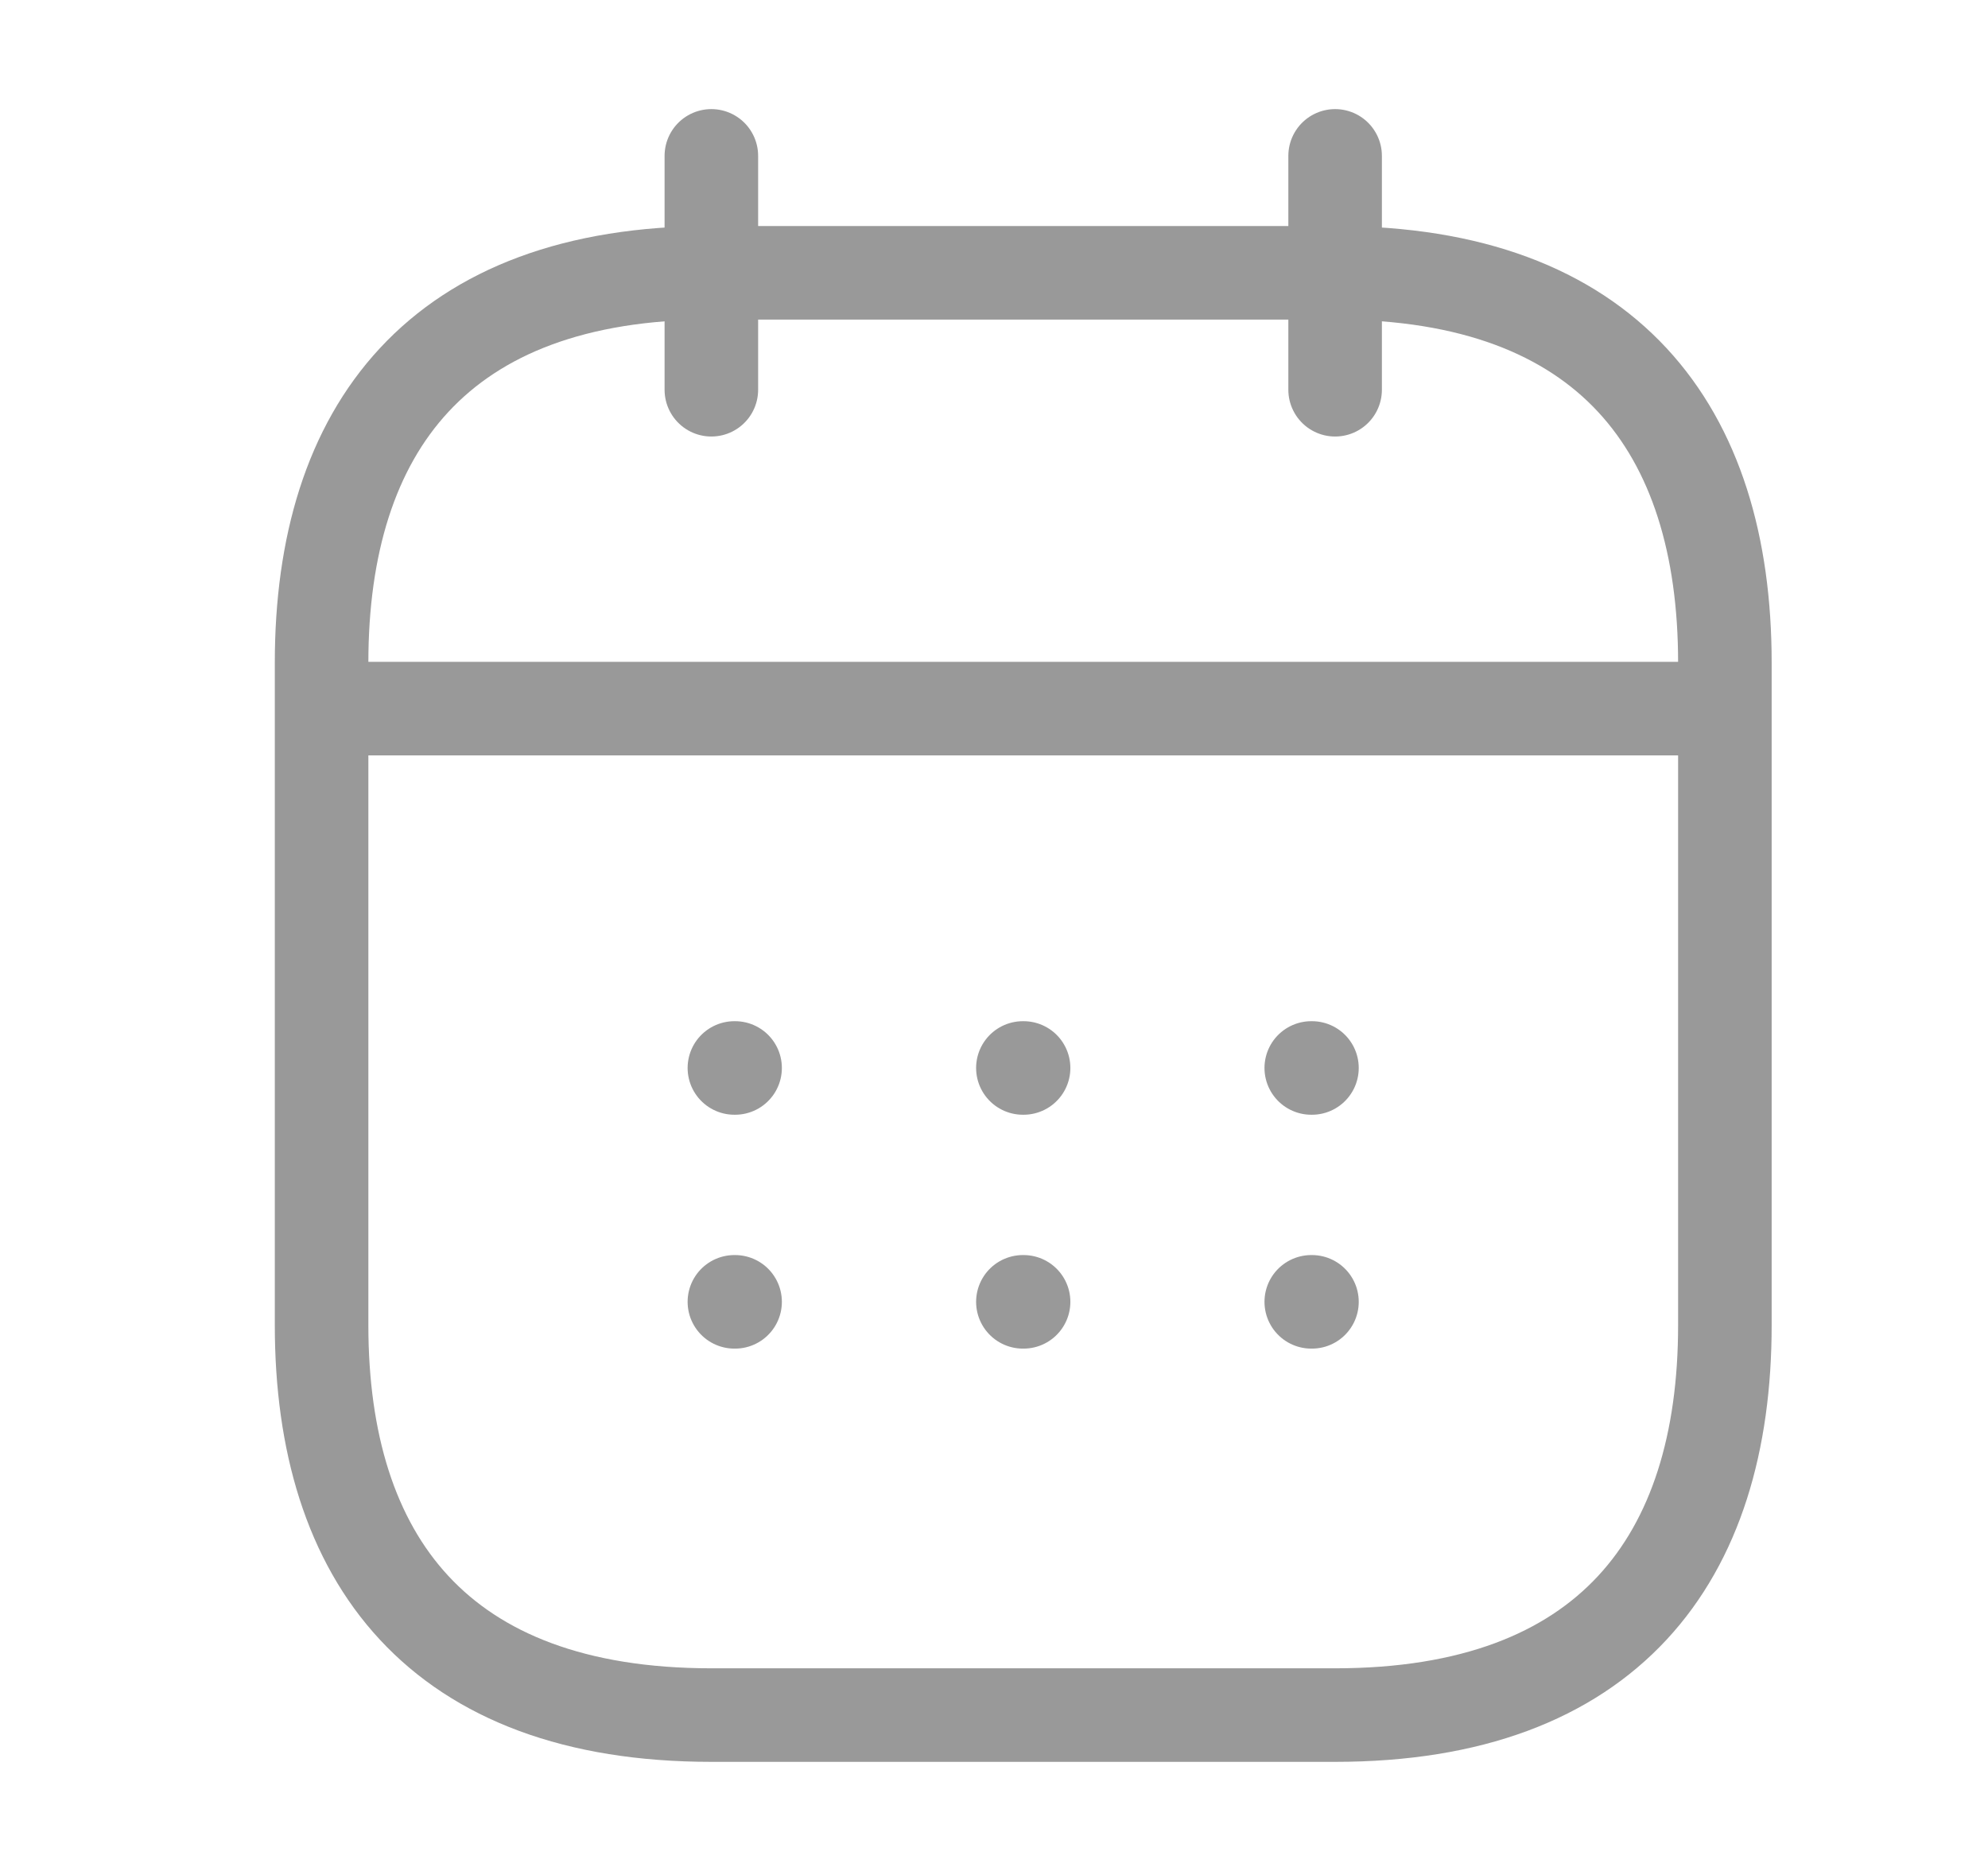 <svg width="17" height="16" viewBox="0 0 17 16" fill="none" xmlns="http://www.w3.org/2000/svg">
<path d="M6.083 1.333V3.333" stroke="#999999" stroke-width="0.8" stroke-miterlimit="10" stroke-linecap="round" stroke-linejoin="round"/>
<path d="M11.417 1.333V3.333" stroke="#999999" stroke-width="0.8" stroke-miterlimit="10" stroke-linecap="round" stroke-linejoin="round"/>
<path d="M3.083 6.06H14.417" stroke="#999999" stroke-width="0.8" stroke-miterlimit="10" stroke-linecap="round" stroke-linejoin="round"/>
<path d="M14.75 5.667V11.333C14.75 13.333 13.75 14.667 11.417 14.667H6.083C3.75 14.667 2.75 13.333 2.75 11.333V5.667C2.75 3.667 3.75 2.333 6.083 2.333H11.417C13.75 2.333 14.75 3.667 14.75 5.667Z" stroke="#999999" stroke-width="0.8" stroke-miterlimit="10" stroke-linecap="round" stroke-linejoin="round"/>
<path d="M11.213 9.133H11.219" stroke="#999999" stroke-width="0.8" stroke-linecap="round" stroke-linejoin="round"/>
<path d="M11.213 11.133H11.219" stroke="#999999" stroke-width="0.8" stroke-linecap="round" stroke-linejoin="round"/>
<path d="M8.747 9.133H8.753" stroke="#999999" stroke-width="0.8" stroke-linecap="round" stroke-linejoin="round"/>
<path d="M8.747 11.133H8.753" stroke="#999999" stroke-width="0.8" stroke-linecap="round" stroke-linejoin="round"/>
<path d="M6.28 9.133H6.286" stroke="#999999" stroke-width="0.8" stroke-linecap="round" stroke-linejoin="round"/>
<path d="M6.28 11.133H6.286" stroke="#999999" stroke-width="0.8" stroke-linecap="round" stroke-linejoin="round"/>
</svg>
